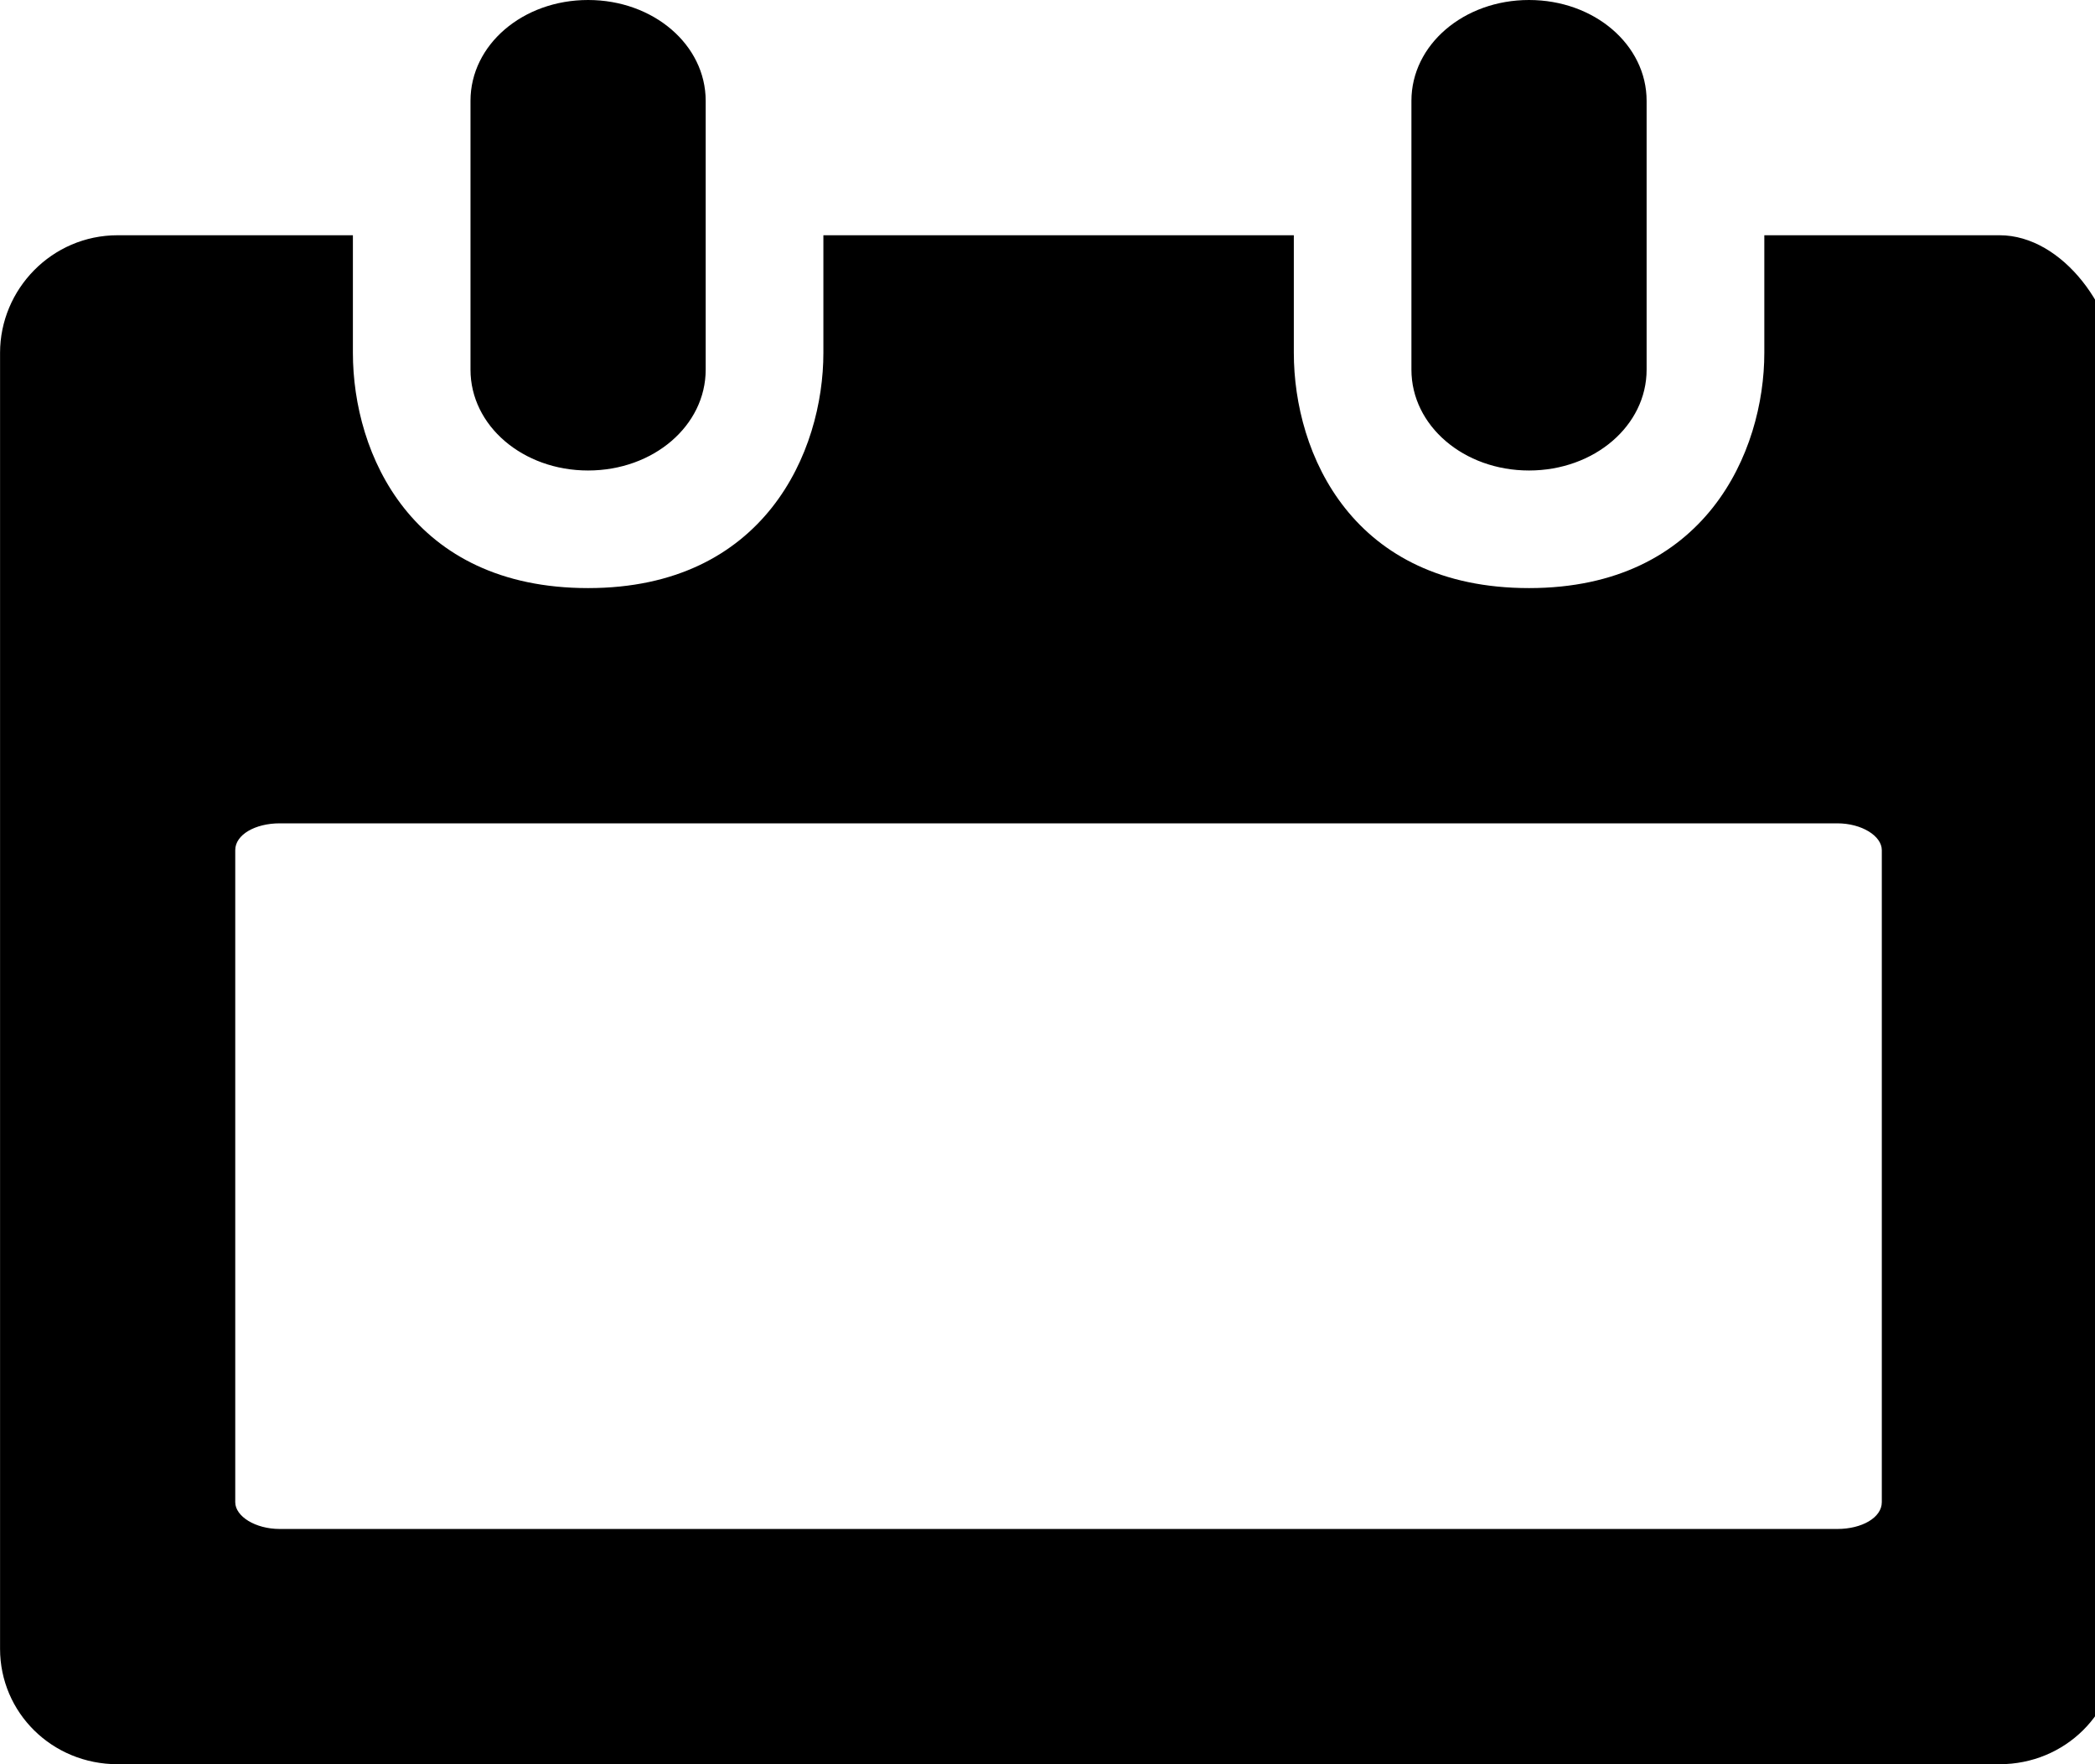 <!-- Generated by IcoMoon.io -->
<svg version="1.1" xmlns="http://www.w3.org/2000/svg" width="38" height="32" viewBox="0 0 38 32">
<title>rc-calendar</title>
<path d="M12.8 6.705c0 1.016-0.948 1.829-2.133 1.829s-2.133-0.813-2.133-1.829v-4.876c0-1.016 0.948-1.829 2.133-1.829s2.133 0.813 2.133 1.829v4.876zM29.867 1.829c0-1.016-0.948-1.829-2.133-1.829s-2.133 0.813-2.133 1.829v4.876c0 1.016 0.948 1.829 2.133 1.829s2.133-0.813 2.133-1.829v-4.876zM38.4 6.4v23.507c0 1.153-0.939 2.093-2.133 2.093h-34.133c-1.195 0-2.133-0.94-2.133-2.093v-23.507c0-1.153 0.939-2.133 2.133-2.133h4.267v2.133c0 1.837 1.067 4.267 4.267 4.267s4.267-2.473 4.267-4.267v-2.133h8.533v2.133c0 1.837 1.067 4.267 4.267 4.267s4.267-2.473 4.267-4.267v-2.133h4.267c1.152 0 2.133 1.372 2.133 2.525v-0.392zM34.133 15.42c0-0.256-0.363-0.486-0.807-0.486h-28.252c-0.444 0-0.807 0.205-0.807 0.486v11.827c0 0.256 0.363 0.486 0.807 0.486h28.252c0.444 0 0.807-0.205 0.807-0.486v-11.827z"></path>
</svg>
